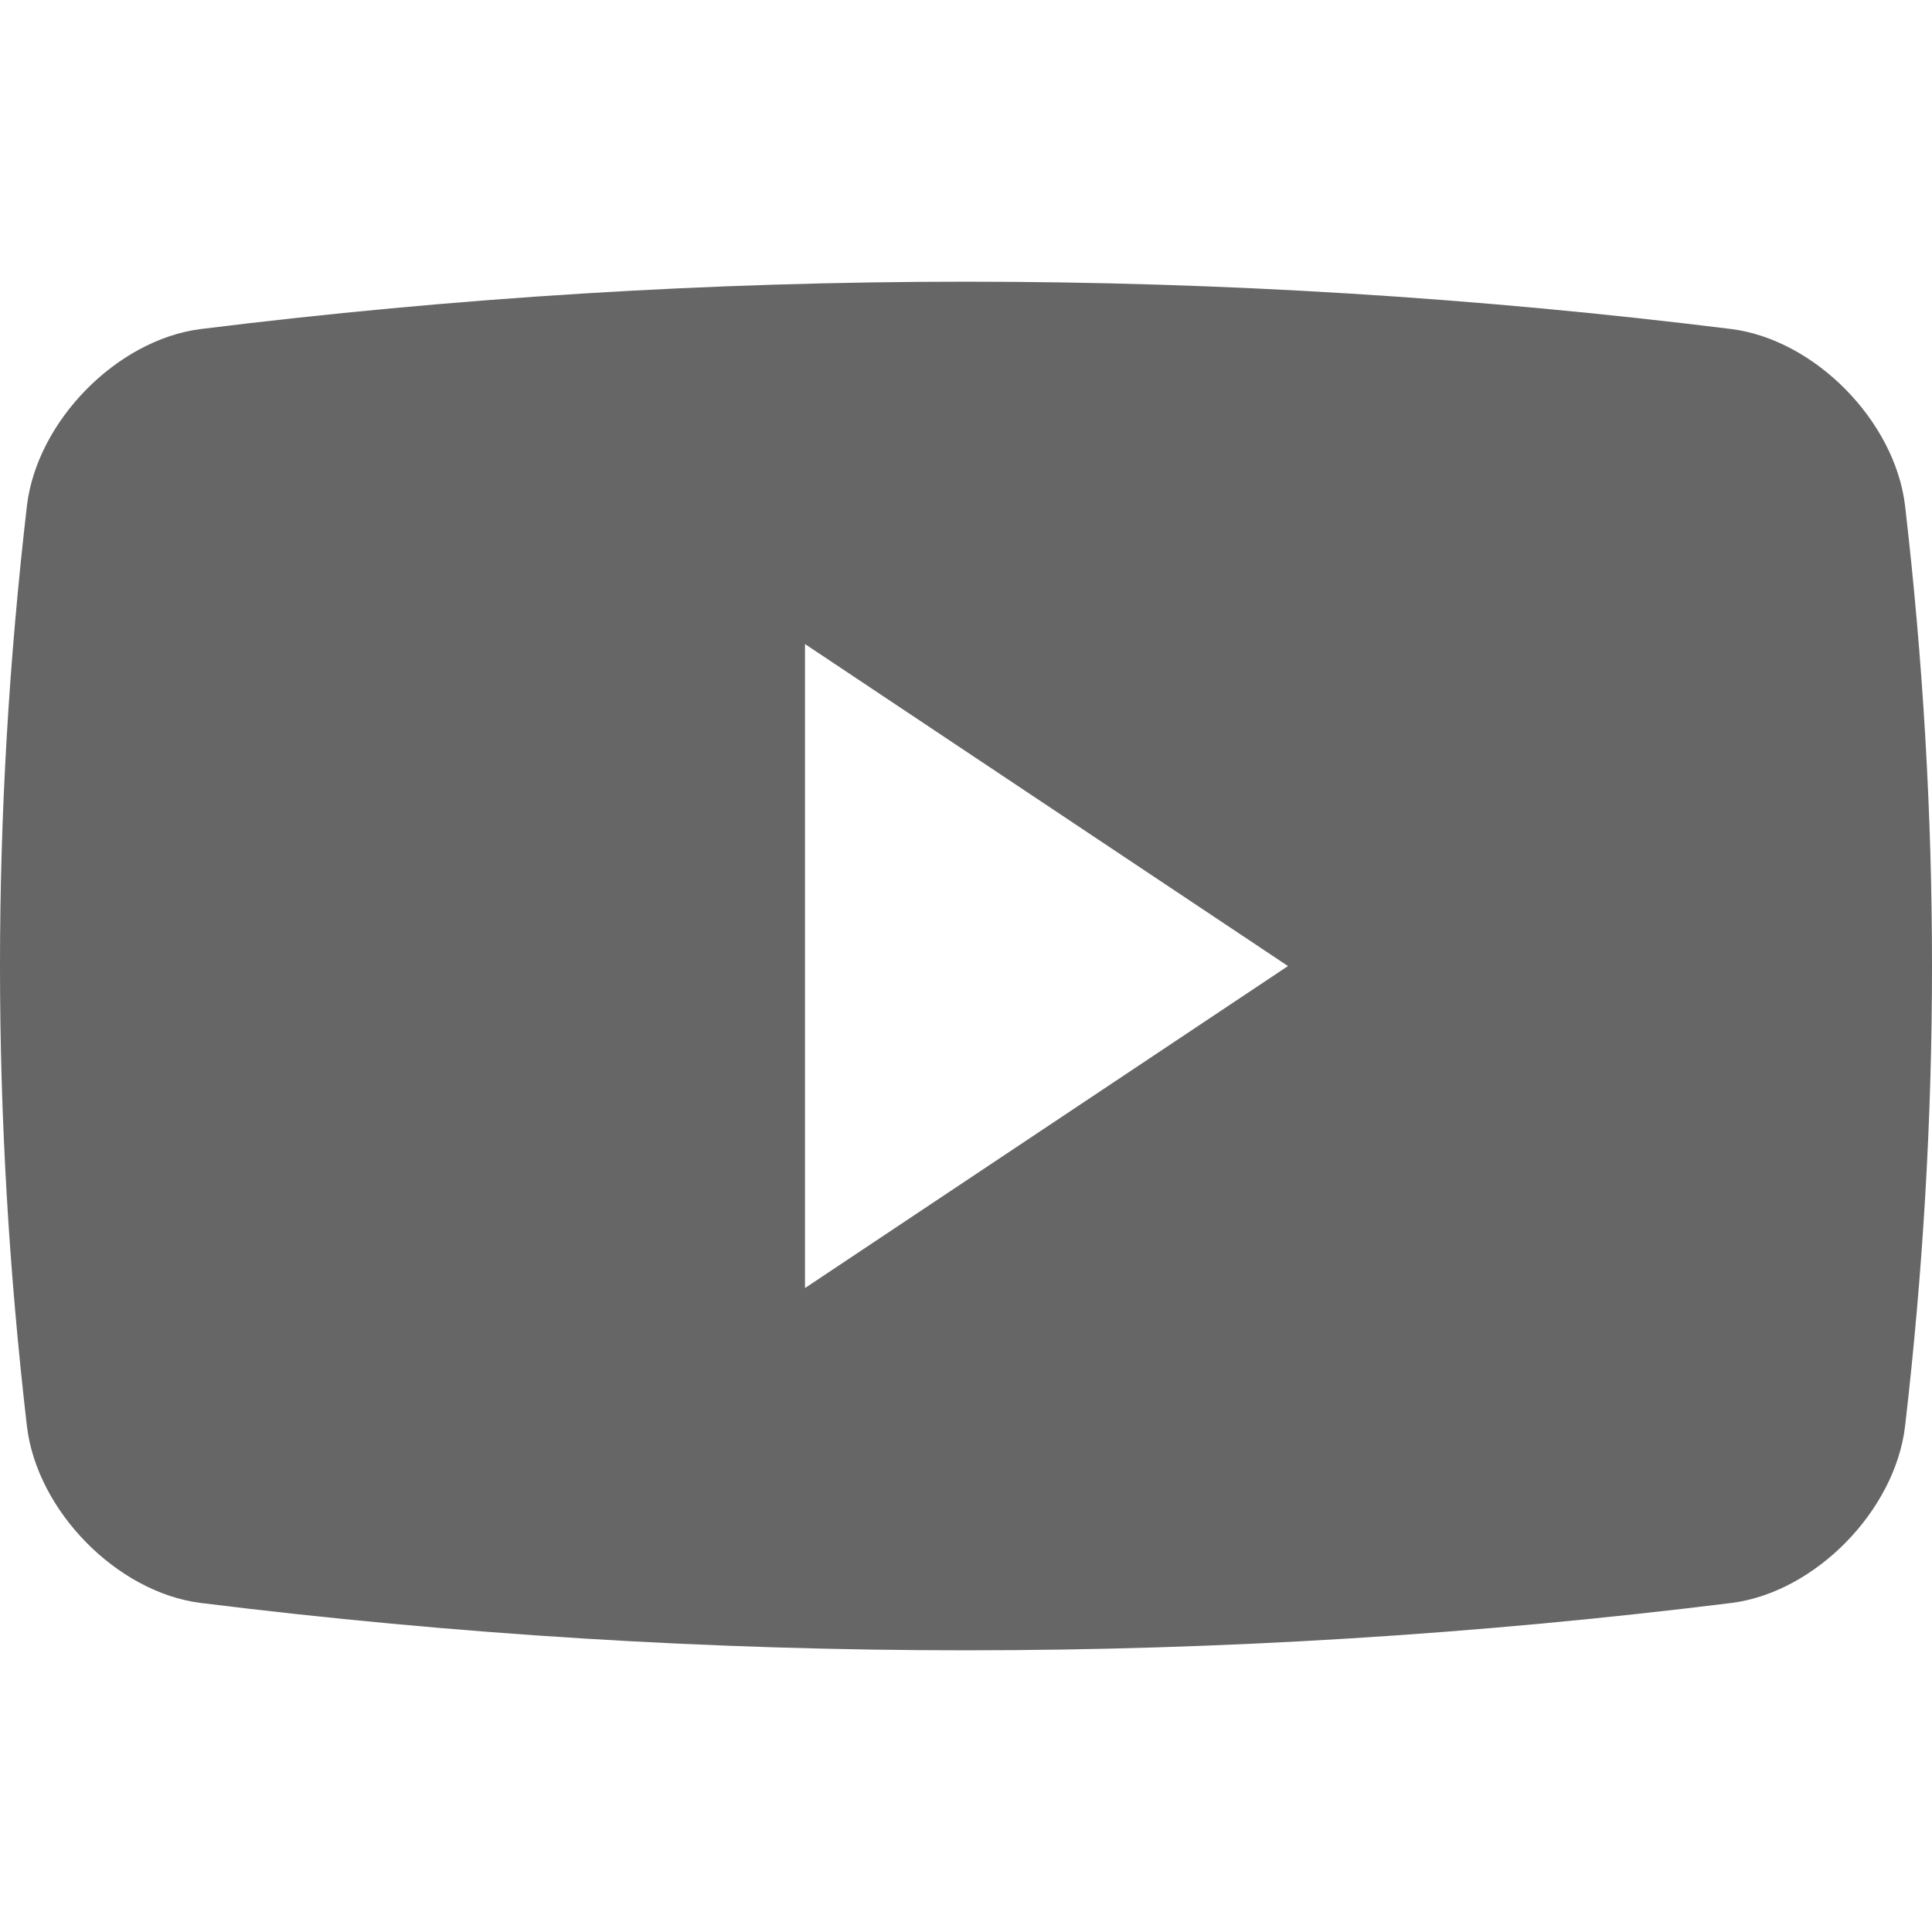 <svg xmlns="http://www.w3.org/2000/svg" fill="#666666" width="22" height="22" viewBox="0 0 409.592 409.592"><g><g><g><path d="M403.882,107.206c-2.15-17.935-19.052-35.133-36.736-37.437c-107.837-13.399-216.883-13.399-324.685,0 C24.762,72.068,7.86,89.271,5.71,107.206c-7.613,65.731-7.613,129.464,0,195.18c2.15,17.935,19.052,35.149,36.751,37.437 c107.802,13.399,216.852,13.399,324.685,0c17.684-2.284,34.586-19.502,36.736-37.437 C411.496,236.676,411.496,172.937,403.882,107.206z M170.661,273.074V136.539l102.4,68.27L170.661,273.074z"></path></g></g></g></svg>